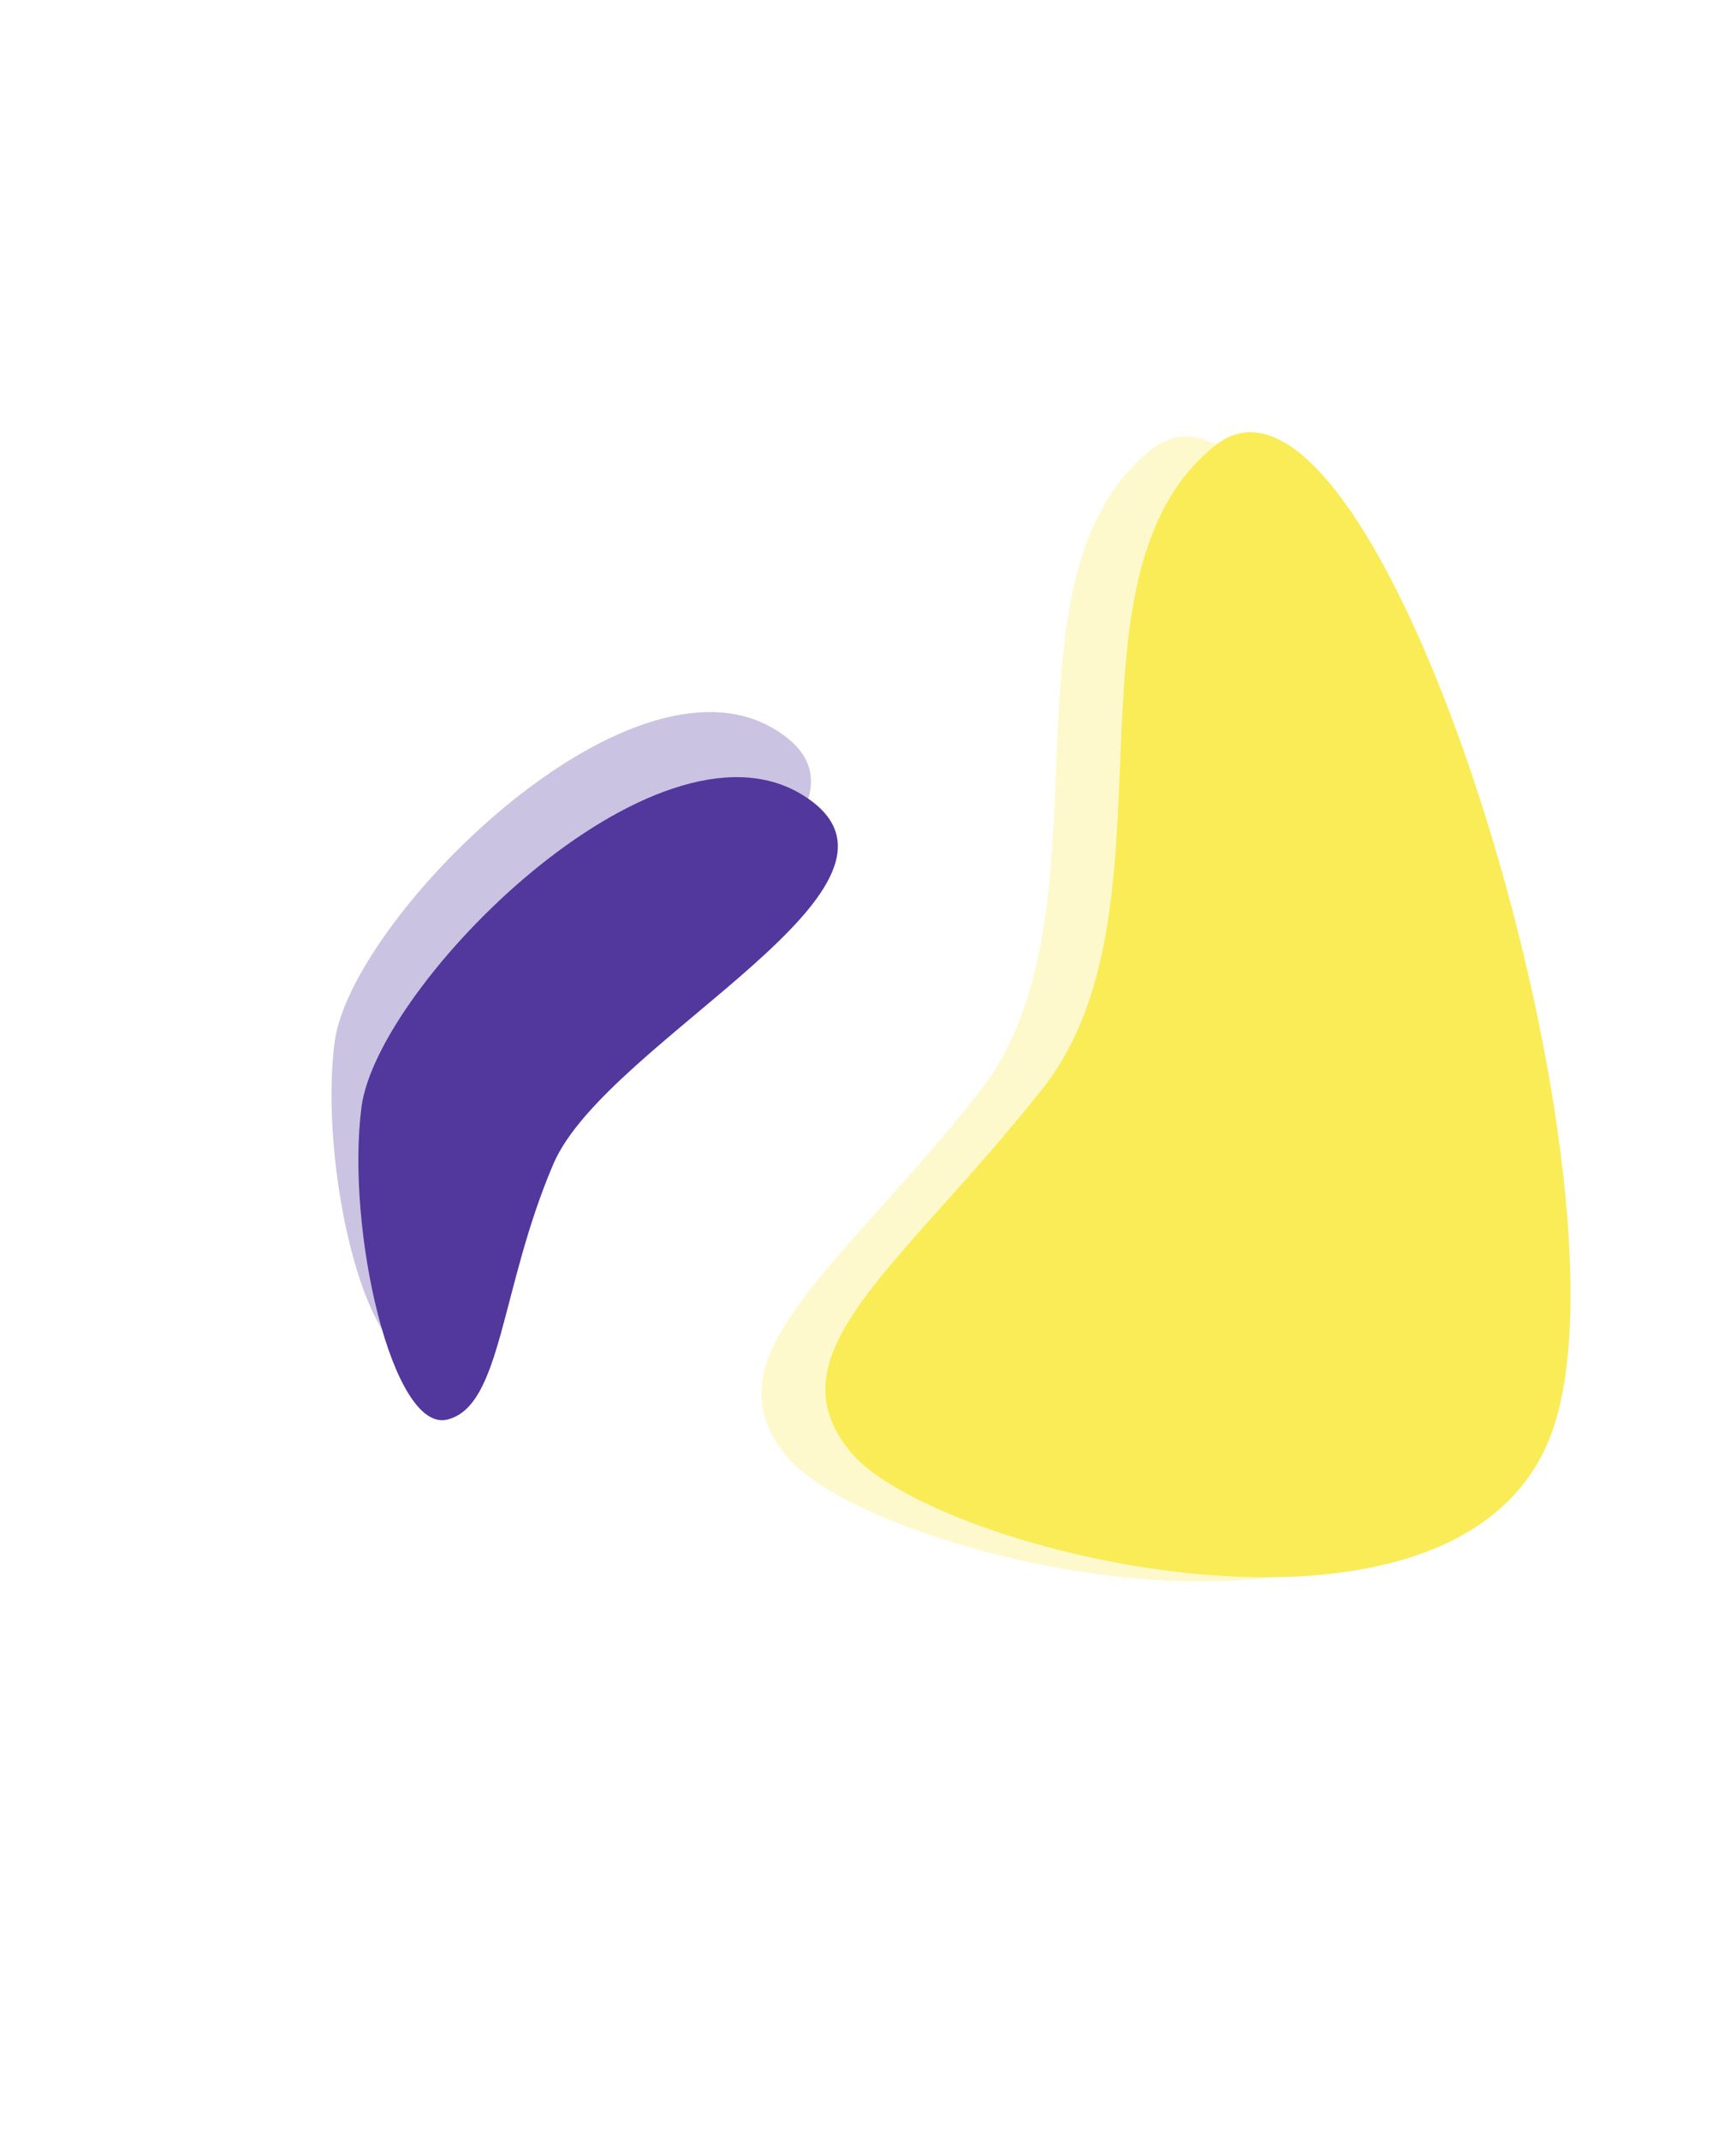 <svg width="228" height="281" viewBox="0 0 228 281" fill="none" xmlns="http://www.w3.org/2000/svg">
<path d="M47.473 145.384C49.54 129.321 85.92 92.65 105.246 104.283C124.571 115.916 79.686 136.455 72.678 152.833C65.671 169.211 65.947 184.618 58.742 186.394C51.537 188.169 45.407 161.447 47.473 145.384Z" fill="#52379D"/>
<path opacity="0.299" d="M43.946 136.837C46.013 120.775 82.393 84.104 101.718 95.736C121.044 107.369 76.158 127.908 69.151 144.286C62.144 160.664 62.42 176.071 55.215 177.847C48.009 179.622 41.879 152.9 43.946 136.837Z" fill="#52379D"/>
<path d="M136.875 143.009C118.214 166.563 100.884 177.681 111.781 190.745C122.679 203.809 191.883 221.108 203.831 188.048C215.779 154.988 181.006 41.323 159.573 58.508C138.141 75.692 155.536 119.455 136.875 143.009Z" fill="#FAEC57"/>
<path opacity="0.299" d="M128.469 143.565C109.808 167.119 92.477 178.236 103.375 191.3C114.273 204.364 183.477 221.663 195.425 188.604C207.373 155.544 172.599 41.879 151.167 59.063C129.735 76.248 147.13 120.011 128.469 143.565Z" fill="#FAEC57"/>
</svg>
